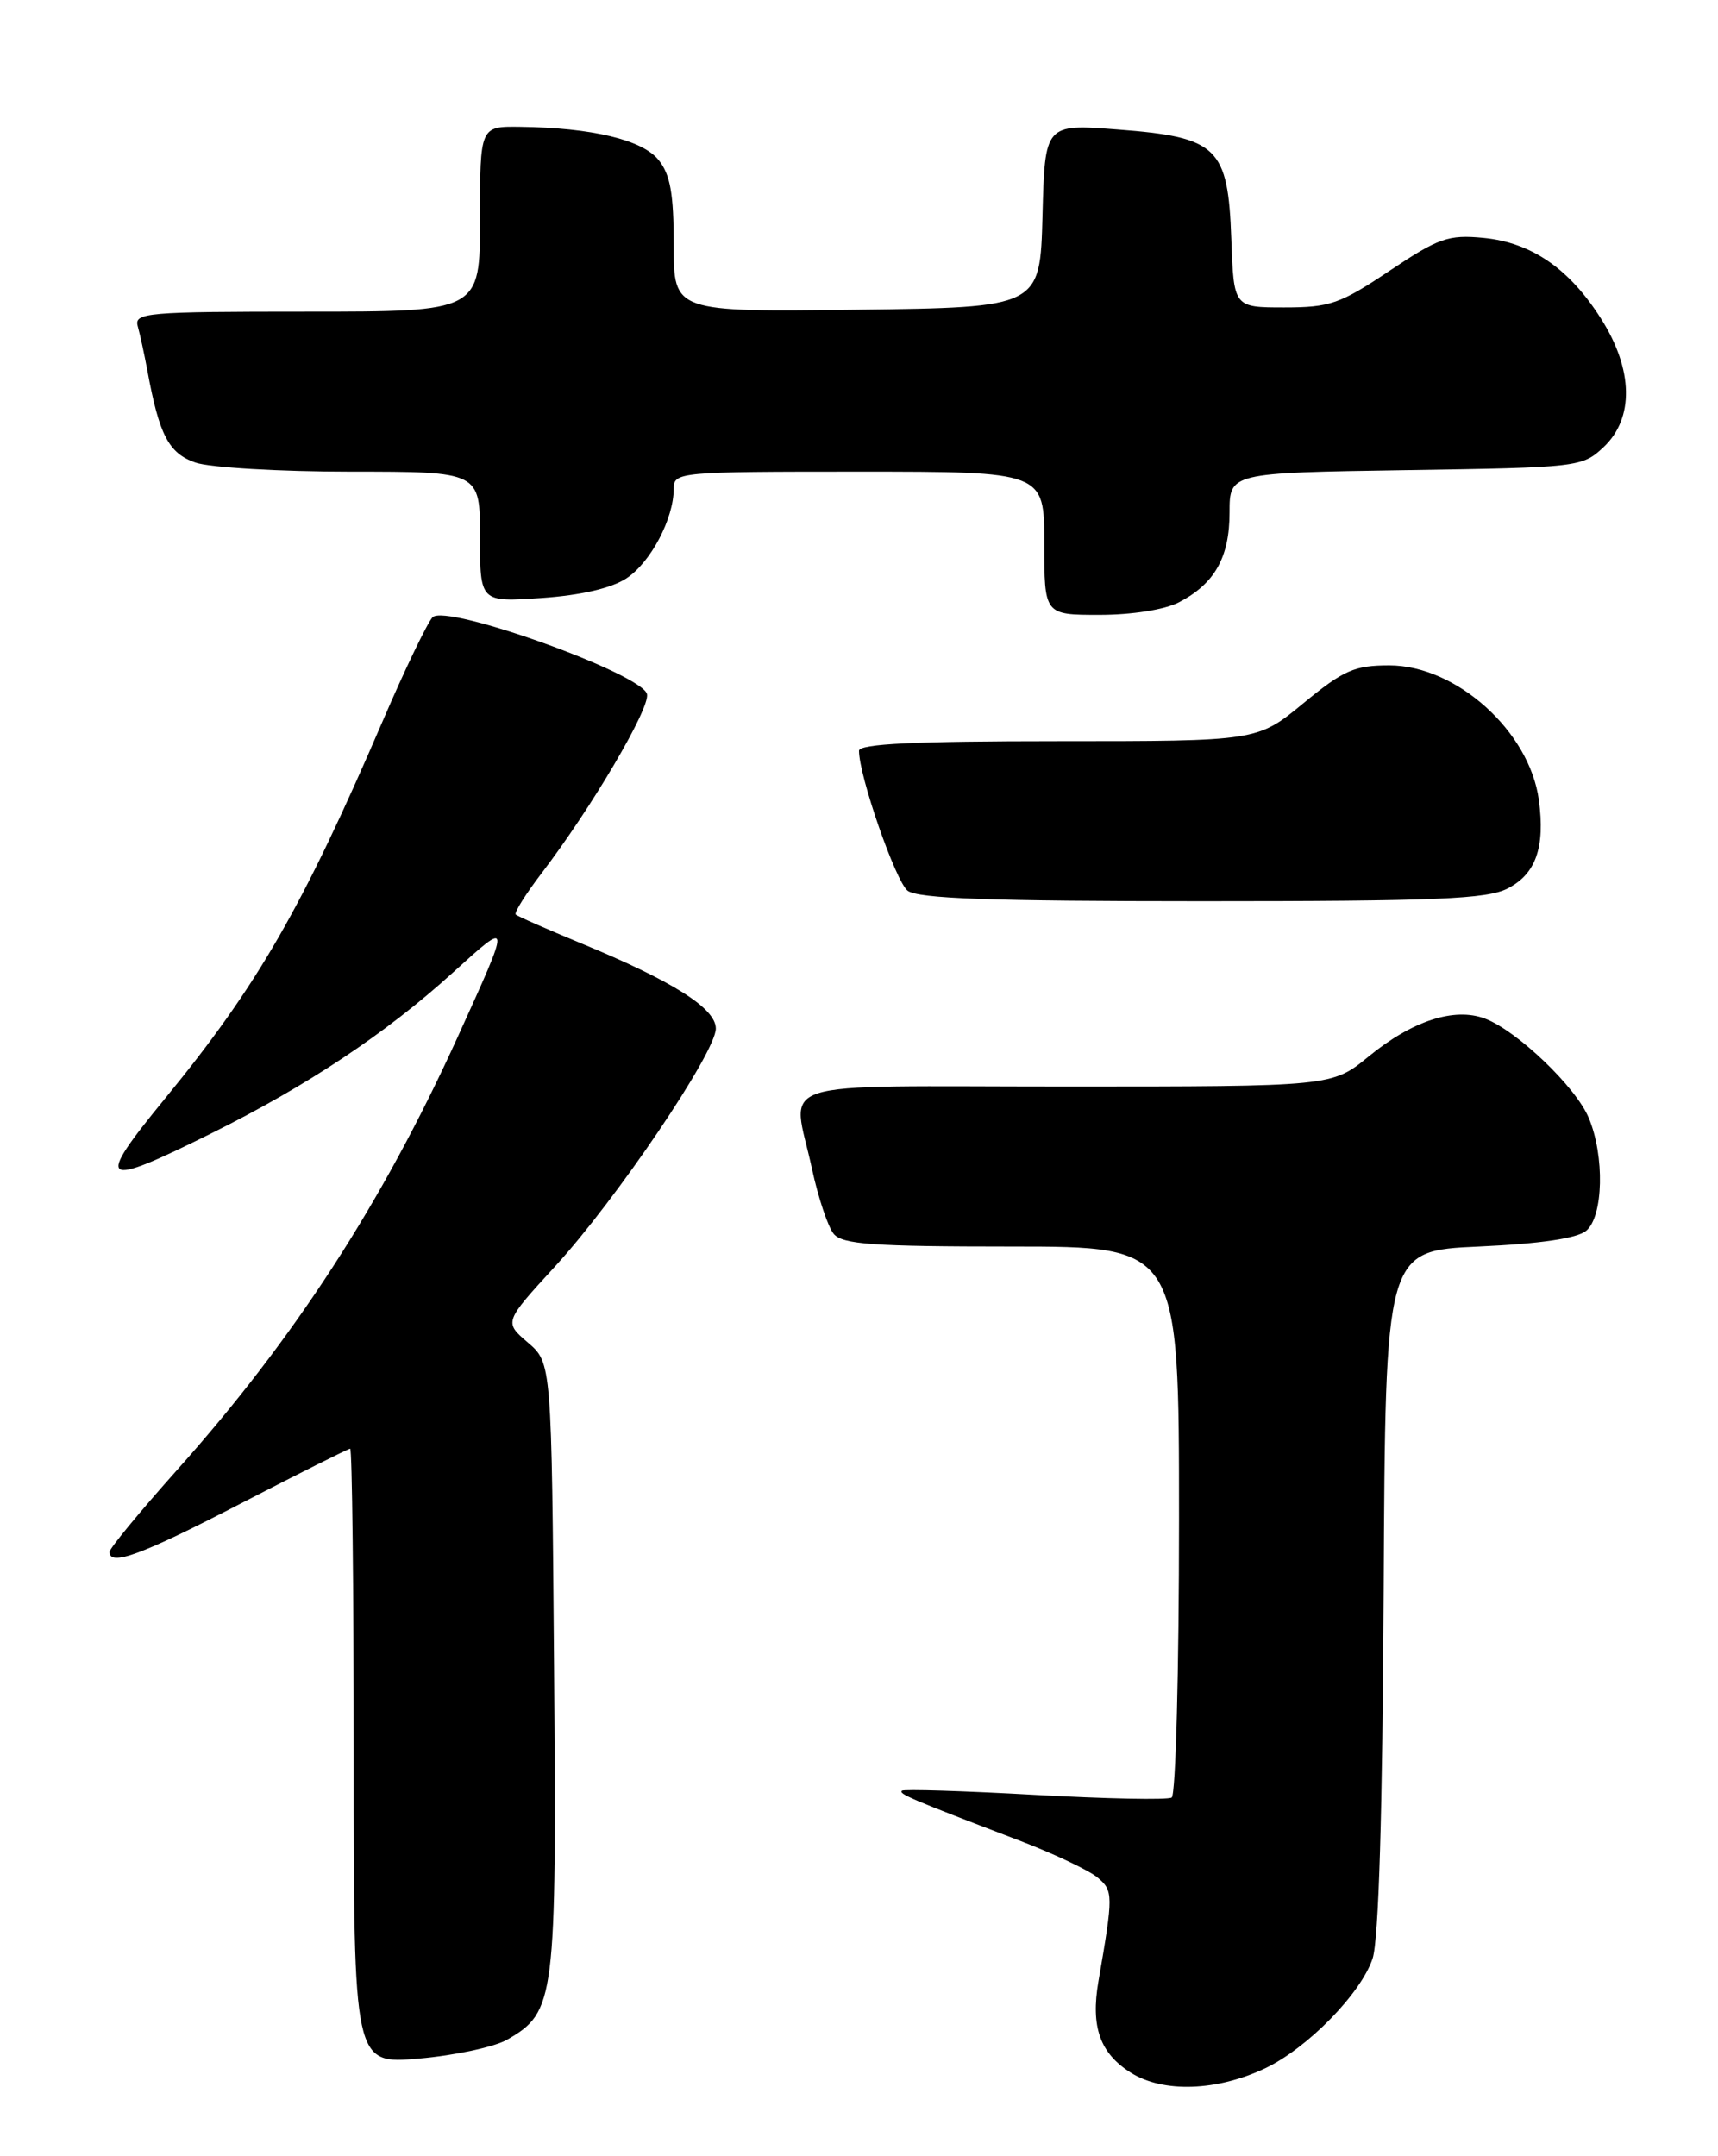<?xml version="1.0" encoding="UTF-8" standalone="no"?>
<!DOCTYPE svg PUBLIC "-//W3C//DTD SVG 1.1//EN" "http://www.w3.org/Graphics/SVG/1.1/DTD/svg11.dtd" >
<svg xmlns="http://www.w3.org/2000/svg" xmlns:xlink="http://www.w3.org/1999/xlink" version="1.1" viewBox="0 0 204 256">
 <g >
 <path fill="currentColor"
d=" M 150.24 245.56 C 155.25 243.18 161.63 236.66 162.99 232.52 C 163.71 230.34 164.17 215.12 164.30 188.83 C 164.50 148.50 164.50 148.50 175.60 148.00 C 182.90 147.67 187.27 147.03 188.35 146.13 C 190.39 144.43 190.56 137.26 188.65 132.72 C 187.12 129.05 180.15 122.39 176.34 120.94 C 172.71 119.56 167.69 121.19 162.51 125.44 C 158.16 129.00 158.16 129.00 126.58 129.00 C 90.64 129.00 94.08 127.89 96.41 138.75 C 97.15 142.18 98.31 145.67 99.00 146.50 C 100.03 147.74 103.66 148.00 120.12 148.00 C 140.00 148.00 140.00 148.00 140.00 180.44 C 140.00 198.28 139.61 213.12 139.13 213.42 C 138.65 213.72 131.34 213.57 122.88 213.10 C 114.42 212.63 107.32 212.41 107.10 212.61 C 106.68 212.98 108.13 213.60 121.00 218.51 C 125.12 220.08 129.32 222.07 130.33 222.92 C 132.20 224.49 132.21 224.96 130.43 235.25 C 129.50 240.65 130.61 243.78 134.28 246.09 C 138.12 248.50 144.49 248.29 150.24 245.56 Z  M 60.23 242.16 C 65.93 238.88 66.10 237.52 65.79 197.94 C 65.50 161.82 65.50 161.82 62.68 159.40 C 59.85 156.97 59.85 156.97 65.90 150.37 C 73.20 142.40 85.00 124.95 85.00 122.12 C 85.00 119.72 79.93 116.51 69.03 112.01 C 64.96 110.33 61.45 108.79 61.24 108.58 C 61.03 108.37 62.41 106.17 64.30 103.69 C 70.24 95.91 77.17 84.14 76.83 82.43 C 76.35 80.03 52.93 71.62 51.36 73.29 C 50.74 73.96 48.09 79.45 45.49 85.50 C 35.87 107.84 30.57 117.04 19.61 130.41 C 11.20 140.67 11.83 141.15 25.14 134.54 C 36.51 128.89 45.80 122.71 53.76 115.49 C 60.73 109.17 60.73 109.08 54.33 123.16 C 45.38 142.84 34.96 158.93 21.05 174.50 C 16.63 179.45 13.01 183.84 13.01 184.25 C 12.99 186.02 16.81 184.61 28.61 178.50 C 35.52 174.93 41.36 172.00 41.58 172.00 C 41.81 172.00 42.00 188.44 42.00 208.54 C 42.00 245.08 42.00 245.08 49.75 244.41 C 54.01 244.04 58.73 243.03 60.23 242.16 Z  M 179.04 105.48 C 182.38 103.75 183.48 100.61 182.73 94.99 C 181.63 86.83 172.93 79.00 164.96 79.00 C 160.83 79.00 159.54 79.57 154.76 83.50 C 149.30 88.00 149.30 88.00 125.65 88.00 C 108.59 88.00 102.00 88.32 102.00 89.14 C 102.00 92.14 106.35 104.64 107.77 105.75 C 108.99 106.69 117.58 107.00 142.74 107.00 C 170.61 107.00 176.58 106.75 179.04 105.48 Z  M 139.99 71.51 C 144.23 69.31 146.00 66.18 146.00 60.85 C 146.00 56.14 146.00 56.14 166.92 55.82 C 187.48 55.51 187.89 55.46 190.42 53.08 C 194.06 49.65 193.95 43.89 190.12 37.85 C 186.33 31.87 181.84 28.79 176.12 28.24 C 171.98 27.85 170.83 28.25 165.00 32.15 C 159.13 36.08 157.92 36.50 152.50 36.50 C 146.50 36.50 146.50 36.50 146.21 28.39 C 145.82 17.46 144.61 16.29 132.74 15.38 C 124.07 14.71 124.07 14.71 123.79 25.61 C 123.50 36.50 123.50 36.50 101.75 36.77 C 80.00 37.04 80.00 37.04 80.00 29.13 C 80.00 22.98 79.60 20.72 78.19 18.98 C 76.25 16.59 70.29 15.17 61.75 15.06 C 57.00 15.00 57.00 15.00 57.00 26.00 C 57.00 37.00 57.00 37.00 36.43 37.00 C 17.32 37.00 15.90 37.12 16.36 38.75 C 16.63 39.71 17.14 42.08 17.50 44.00 C 18.91 51.68 20.03 53.81 23.20 54.92 C 24.90 55.51 33.21 56.00 41.65 56.00 C 57.00 56.00 57.00 56.00 57.00 63.75 C 57.00 71.50 57.00 71.50 64.30 71.00 C 68.97 70.68 72.60 69.84 74.38 68.67 C 77.26 66.78 80.00 61.59 80.00 58.03 C 80.00 56.05 80.55 56.00 102.00 56.00 C 124.00 56.00 124.00 56.00 124.00 64.50 C 124.00 73.00 124.00 73.00 130.55 73.00 C 134.40 73.00 138.29 72.39 139.99 71.51 Z "/>
</g>
</svg>